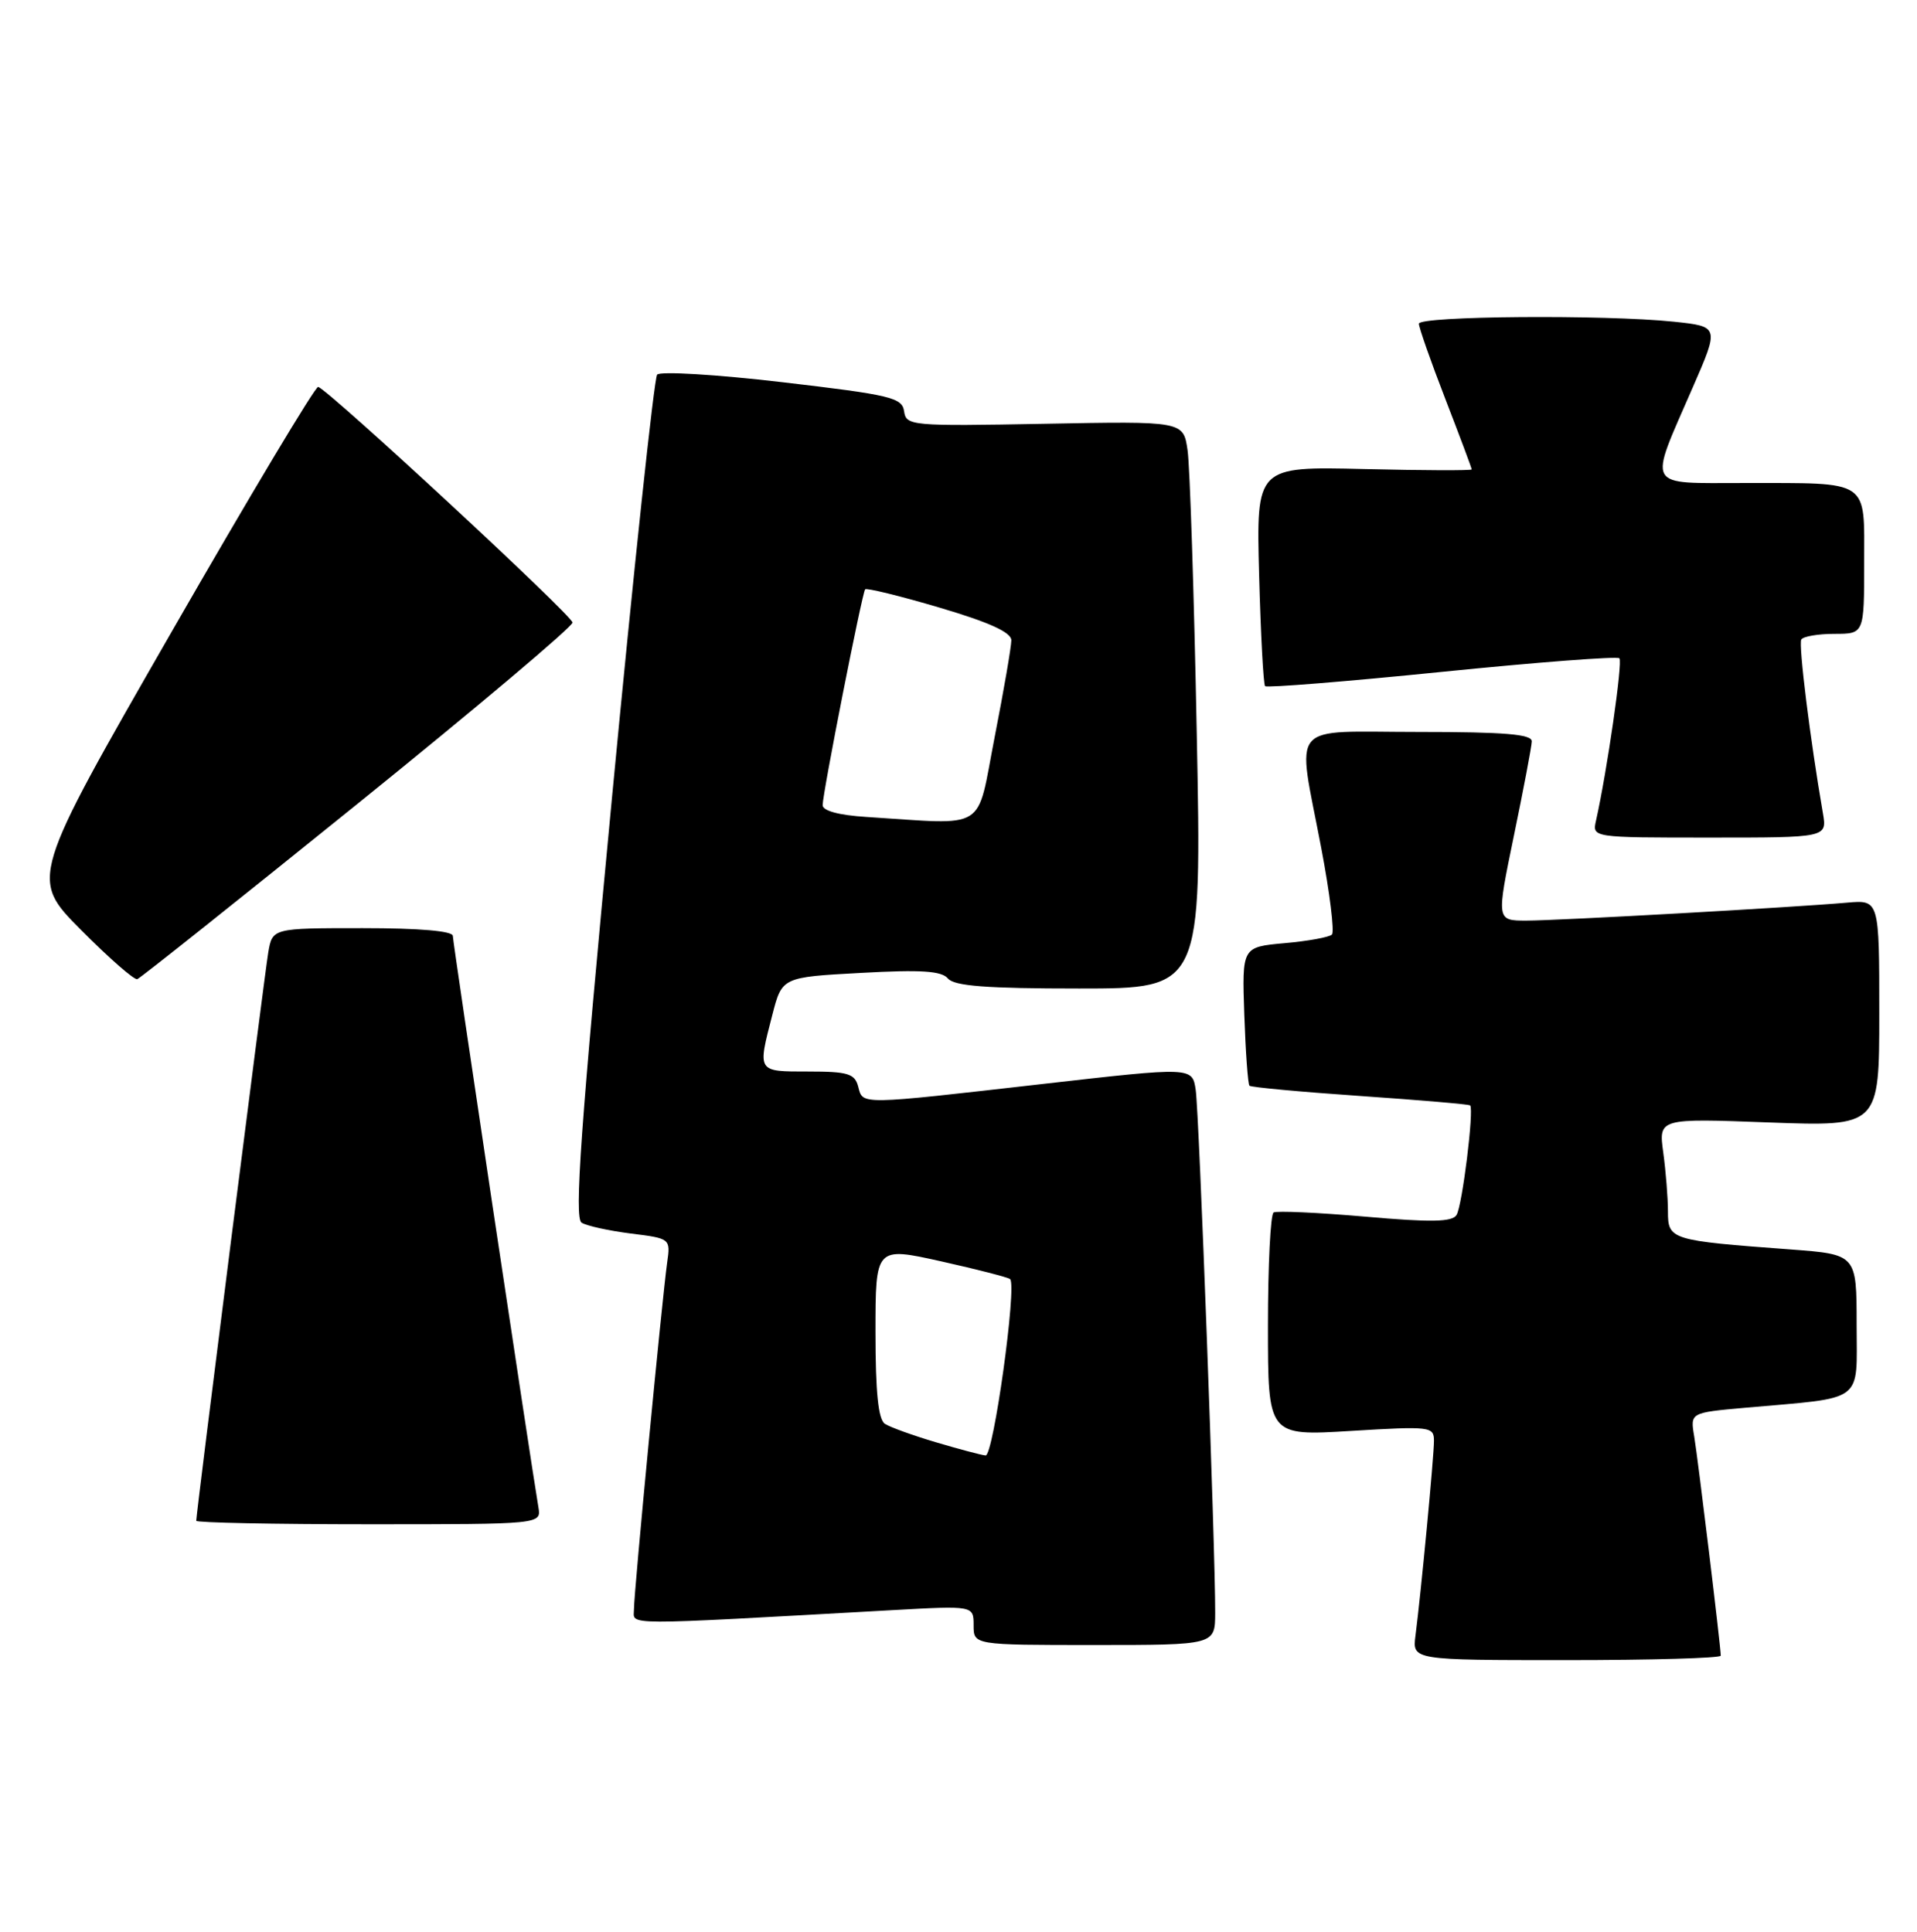 <?xml version="1.0" encoding="UTF-8" standalone="no"?>
<!DOCTYPE svg PUBLIC "-//W3C//DTD SVG 1.1//EN" "http://www.w3.org/Graphics/SVG/1.1/DTD/svg11.dtd" >
<svg xmlns="http://www.w3.org/2000/svg" xmlns:xlink="http://www.w3.org/1999/xlink" version="1.1" viewBox="0 0 254 256">
 <g >
 <path fill="currentColor"
d=" M 228.00 219.41 C 228.00 218.24 224.99 193.42 224.48 190.35 C 223.95 187.21 223.95 187.21 231.22 186.56 C 247.25 185.14 246.00 186.08 246.00 175.53 C 246.00 166.24 246.00 166.24 237.25 165.58 C 221.34 164.40 221.00 164.30 221.00 160.55 C 221.00 158.75 220.72 155.24 220.38 152.74 C 219.76 148.20 219.76 148.20 234.38 148.75 C 249.00 149.29 249.00 149.29 249.00 134.27 C 249.00 119.25 249.00 119.25 244.75 119.62 C 237.43 120.26 206.39 122.00 202.24 122.00 C 198.27 122.00 198.27 122.00 200.59 110.75 C 201.87 104.56 202.94 98.94 202.96 98.25 C 202.99 97.30 199.36 97.00 188.00 97.00 C 170.43 97.00 171.83 95.33 175.06 112.36 C 176.20 118.33 176.83 123.50 176.48 123.85 C 176.13 124.20 173.30 124.72 170.20 124.99 C 164.56 125.50 164.56 125.50 164.87 134.50 C 165.04 139.45 165.35 143.67 165.55 143.88 C 165.76 144.09 172.36 144.70 180.21 145.24 C 188.07 145.78 194.63 146.34 194.79 146.49 C 195.33 146.98 193.75 159.79 192.99 161.01 C 192.42 161.95 189.61 162.00 180.87 161.23 C 174.62 160.69 169.16 160.44 168.75 160.68 C 168.34 160.92 168.00 167.68 168.00 175.71 C 168.00 190.30 168.00 190.30 179.00 189.63 C 189.52 188.99 190.00 189.05 190.00 190.94 C 190.00 193.01 188.28 211.11 187.55 216.75 C 187.13 220.00 187.13 220.00 207.56 220.00 C 218.80 220.00 228.00 219.74 228.00 219.41 Z  M 161.01 213.75 C 161.04 205.49 158.88 147.46 158.43 144.45 C 157.98 141.39 157.98 141.39 138.24 143.64 C 113.63 146.45 114.35 146.44 113.71 144.00 C 113.26 142.28 112.35 142.00 107.09 142.00 C 100.29 142.00 100.36 142.12 102.33 134.50 C 103.62 129.50 103.62 129.50 114.06 128.93 C 122.05 128.49 124.76 128.66 125.61 129.68 C 126.45 130.67 130.72 131.00 142.98 131.00 C 159.23 131.00 159.23 131.00 158.57 97.25 C 158.21 78.69 157.66 61.77 157.35 59.66 C 156.79 55.81 156.79 55.81 138.43 56.16 C 120.70 56.49 120.06 56.43 119.79 54.50 C 119.53 52.69 118.01 52.33 103.65 50.65 C 94.94 49.63 87.47 49.18 87.07 49.65 C 86.67 50.12 83.97 75.42 81.07 105.88 C 76.93 149.46 76.07 161.43 77.06 162.03 C 77.74 162.46 80.68 163.10 83.58 163.47 C 88.83 164.12 88.85 164.14 88.40 167.31 C 87.73 172.06 84.00 210.95 84.00 213.25 C 84.00 215.43 81.60 215.42 118.25 213.38 C 129.00 212.78 129.00 212.78 129.00 215.39 C 129.00 218.00 129.00 218.00 145.00 218.00 C 161.00 218.00 161.00 218.00 161.01 213.75 Z  M 71.34 199.75 C 70.21 193.04 60.00 124.90 60.00 124.03 C 60.00 123.38 55.60 123.00 48.05 123.00 C 36.09 123.00 36.09 123.00 35.54 126.25 C 35.03 129.31 26.00 200.54 26.00 201.54 C 26.00 201.79 36.29 202.00 48.86 202.00 C 71.72 202.00 71.72 202.00 71.34 199.75 Z  M 47.40 106.50 C 63.06 93.85 75.87 83.05 75.86 82.50 C 75.85 81.59 43.70 51.80 42.16 51.27 C 41.80 51.15 33.06 65.76 22.74 83.73 C 3.97 116.42 3.97 116.42 10.72 123.22 C 14.43 126.96 17.79 129.90 18.19 129.76 C 18.59 129.62 31.73 119.15 47.40 106.50 Z  M 241.53 107.75 C 239.85 98.06 238.28 85.40 238.67 84.75 C 238.92 84.34 240.89 84.00 243.06 84.00 C 247.00 84.00 247.00 84.00 247.00 74.62 C 247.00 63.42 247.92 64.03 231.13 64.01 C 217.86 64.00 218.37 64.94 224.27 51.38 C 227.81 43.27 227.81 43.27 221.76 42.63 C 212.63 41.68 188.00 41.87 188.00 42.90 C 188.00 43.39 189.57 47.88 191.50 52.86 C 193.43 57.85 195.00 62.05 195.00 62.21 C 195.00 62.37 188.58 62.35 180.73 62.16 C 166.45 61.82 166.45 61.82 166.83 76.16 C 167.04 84.05 167.40 90.69 167.62 90.93 C 167.85 91.17 178.39 90.32 191.04 89.04 C 203.69 87.76 214.28 86.95 214.57 87.24 C 215.03 87.70 212.94 102.17 211.47 108.75 C 210.96 111.00 210.96 111.00 226.53 111.00 C 242.09 111.00 242.09 111.00 241.53 107.75 Z  M 124.00 191.13 C 120.97 190.23 117.94 189.14 117.25 188.69 C 116.37 188.12 116.00 184.52 116.00 176.55 C 116.00 165.22 116.00 165.22 124.72 167.16 C 129.51 168.23 133.62 169.29 133.84 169.51 C 134.76 170.43 131.62 192.99 130.59 192.88 C 129.99 192.82 127.03 192.03 124.00 191.13 Z  M 114.75 108.26 C 111.15 108.03 109.00 107.45 109.00 106.70 C 109.00 105.10 114.22 78.61 114.63 78.10 C 114.81 77.89 119.24 78.97 124.48 80.52 C 131.08 82.47 134.00 83.80 134.00 84.85 C 134.00 85.68 133.01 91.46 131.79 97.68 C 129.32 110.37 131.07 109.29 114.75 108.26 Z "/>
</g>
</svg>